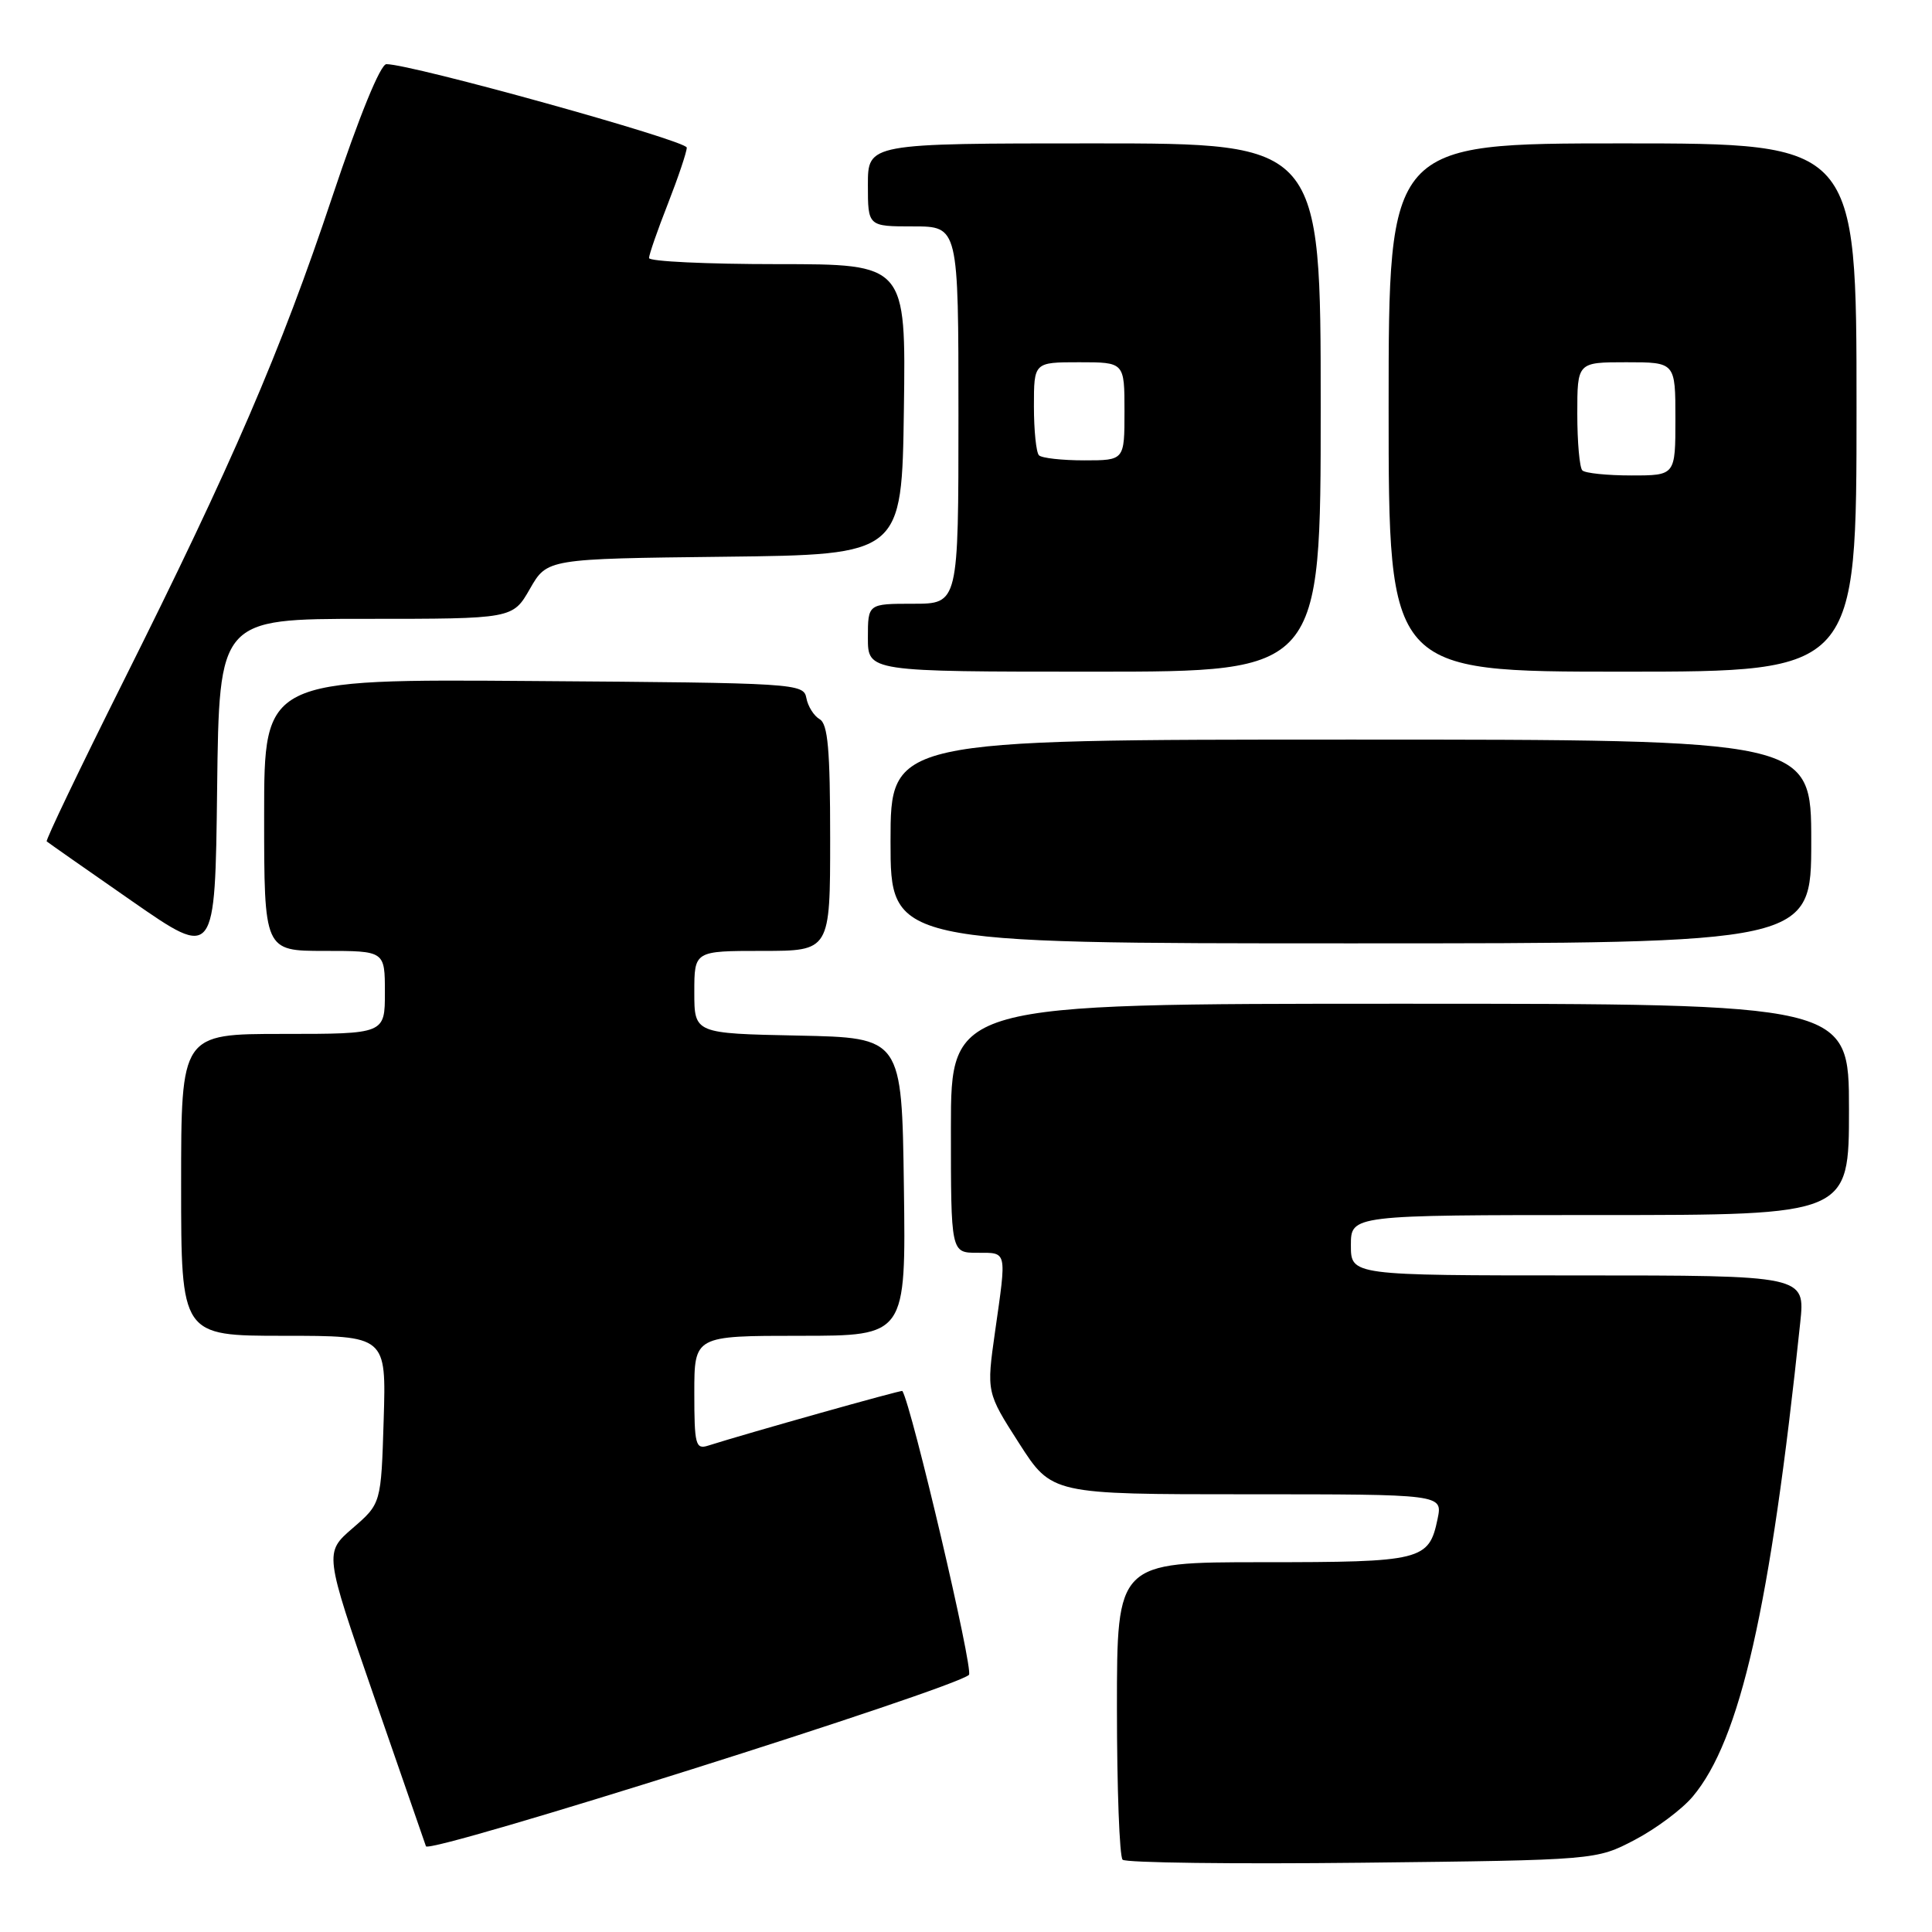 <?xml version="1.0" encoding="UTF-8" standalone="no"?>
<!DOCTYPE svg PUBLIC "-//W3C//DTD SVG 1.1//EN" "http://www.w3.org/Graphics/SVG/1.1/DTD/svg11.dtd" >
<svg xmlns="http://www.w3.org/2000/svg" xmlns:xlink="http://www.w3.org/1999/xlink" version="1.1" viewBox="0 0 256 256">
 <g >
 <path fill="currentColor"
d=" M 216.62 243.79 C 219.44 242.31 222.89 239.73 224.29 238.06 C 230.59 230.58 234.59 212.94 238.54 175.25 C 239.20 169.00 239.20 169.00 209.10 169.00 C 179.00 169.00 179.00 169.00 179.00 165.00 C 179.00 161.00 179.00 161.00 212.00 161.00 C 245.00 161.00 245.00 161.00 245.00 147.00 C 245.00 133.00 245.00 133.00 185.50 133.00 C 126.00 133.00 126.00 133.00 126.00 149.50 C 126.00 166.00 126.00 166.00 129.50 166.00 C 133.49 166.00 133.40 165.59 131.85 176.45 C 130.71 184.50 130.71 184.50 135.04 191.25 C 139.37 198.00 139.37 198.00 165.26 198.00 C 191.16 198.00 191.16 198.00 190.49 201.25 C 189.34 206.78 188.46 207.00 167.31 207.00 C 148.00 207.00 148.00 207.00 148.00 226.33 C 148.00 236.97 148.34 246.00 148.75 246.42 C 149.16 246.83 163.45 247.01 180.50 246.82 C 211.50 246.47 211.50 246.47 216.62 243.79 Z  M 128.39 221.93 C 129.04 221.34 120.82 186.34 119.57 184.31 C 119.47 184.15 99.14 189.87 93.81 191.56 C 92.17 192.08 92.00 191.41 92.00 184.57 C 92.00 177.00 92.00 177.00 106.02 177.00 C 120.04 177.00 120.04 177.00 119.77 157.25 C 119.50 137.50 119.50 137.50 105.75 137.22 C 92.00 136.94 92.00 136.94 92.00 131.47 C 92.00 126.00 92.00 126.00 101.00 126.00 C 110.00 126.00 110.00 126.00 110.00 111.05 C 110.00 99.34 109.70 95.93 108.61 95.30 C 107.85 94.86 107.05 93.60 106.85 92.50 C 106.48 90.55 105.58 90.49 70.74 90.24 C 35.00 89.97 35.00 89.97 35.00 107.99 C 35.00 126.00 35.00 126.00 43.00 126.00 C 51.00 126.00 51.00 126.00 51.00 131.50 C 51.00 137.00 51.00 137.00 37.50 137.00 C 24.00 137.00 24.00 137.00 24.00 157.00 C 24.00 177.00 24.00 177.00 37.59 177.00 C 51.18 177.00 51.18 177.00 50.84 188.12 C 50.50 199.23 50.50 199.23 46.73 202.49 C 42.97 205.74 42.97 205.74 49.50 224.62 C 53.09 235.00 56.22 244.01 56.44 244.64 C 56.84 245.74 126.34 223.80 128.39 221.93 Z  M 48.49 82.00 C 67.94 82.00 67.94 82.00 70.22 78.02 C 72.50 74.04 72.50 74.04 96.00 73.77 C 119.50 73.50 119.50 73.50 119.77 54.25 C 120.04 35.00 120.04 35.00 103.02 35.00 C 93.66 35.00 86.00 34.64 86.00 34.19 C 86.00 33.74 87.12 30.51 88.50 27.00 C 89.87 23.49 91.00 20.14 91.00 19.56 C 91.00 18.63 54.56 8.50 51.20 8.50 C 50.41 8.50 47.61 15.35 44.02 26.10 C 37.19 46.57 30.77 61.44 16.31 90.36 C 10.58 101.83 6.02 111.34 6.19 111.49 C 6.36 111.64 11.45 115.21 17.50 119.41 C 28.50 127.05 28.50 127.05 28.77 104.53 C 29.04 82.00 29.04 82.00 48.49 82.00 Z  M 240.00 111.50 C 240.00 98.00 240.00 98.00 179.00 98.00 C 118.00 98.00 118.00 98.00 118.00 111.50 C 118.00 125.00 118.00 125.00 179.00 125.00 C 240.00 125.00 240.00 125.00 240.00 111.50 Z  M 175.00 54.00 C 175.00 19.00 175.00 19.00 145.00 19.00 C 115.00 19.00 115.00 19.00 115.00 24.50 C 115.00 30.00 115.00 30.00 121.00 30.00 C 127.00 30.00 127.00 30.00 127.00 55.00 C 127.00 80.00 127.00 80.00 121.00 80.00 C 115.00 80.00 115.00 80.00 115.00 84.50 C 115.00 89.00 115.00 89.00 145.00 89.00 C 175.00 89.00 175.00 89.00 175.00 54.00 Z  M 246.00 54.00 C 246.00 19.00 246.00 19.00 215.00 19.00 C 184.00 19.00 184.00 19.00 184.00 54.00 C 184.00 89.00 184.00 89.00 215.00 89.00 C 246.00 89.00 246.00 89.00 246.00 54.00 Z  M 137.67 60.33 C 137.30 59.97 137.00 57.04 137.00 53.83 C 137.00 48.00 137.00 48.00 143.00 48.00 C 149.00 48.00 149.00 48.00 149.00 54.50 C 149.00 61.00 149.00 61.00 143.67 61.00 C 140.73 61.00 138.03 60.70 137.67 60.33 Z  M 209.67 62.33 C 209.30 61.97 209.00 58.59 209.00 54.83 C 209.00 48.00 209.00 48.00 215.50 48.00 C 222.00 48.00 222.00 48.00 222.00 55.50 C 222.00 63.00 222.00 63.00 216.17 63.00 C 212.96 63.00 210.03 62.70 209.67 62.33 Z "/>
</g>
</svg>